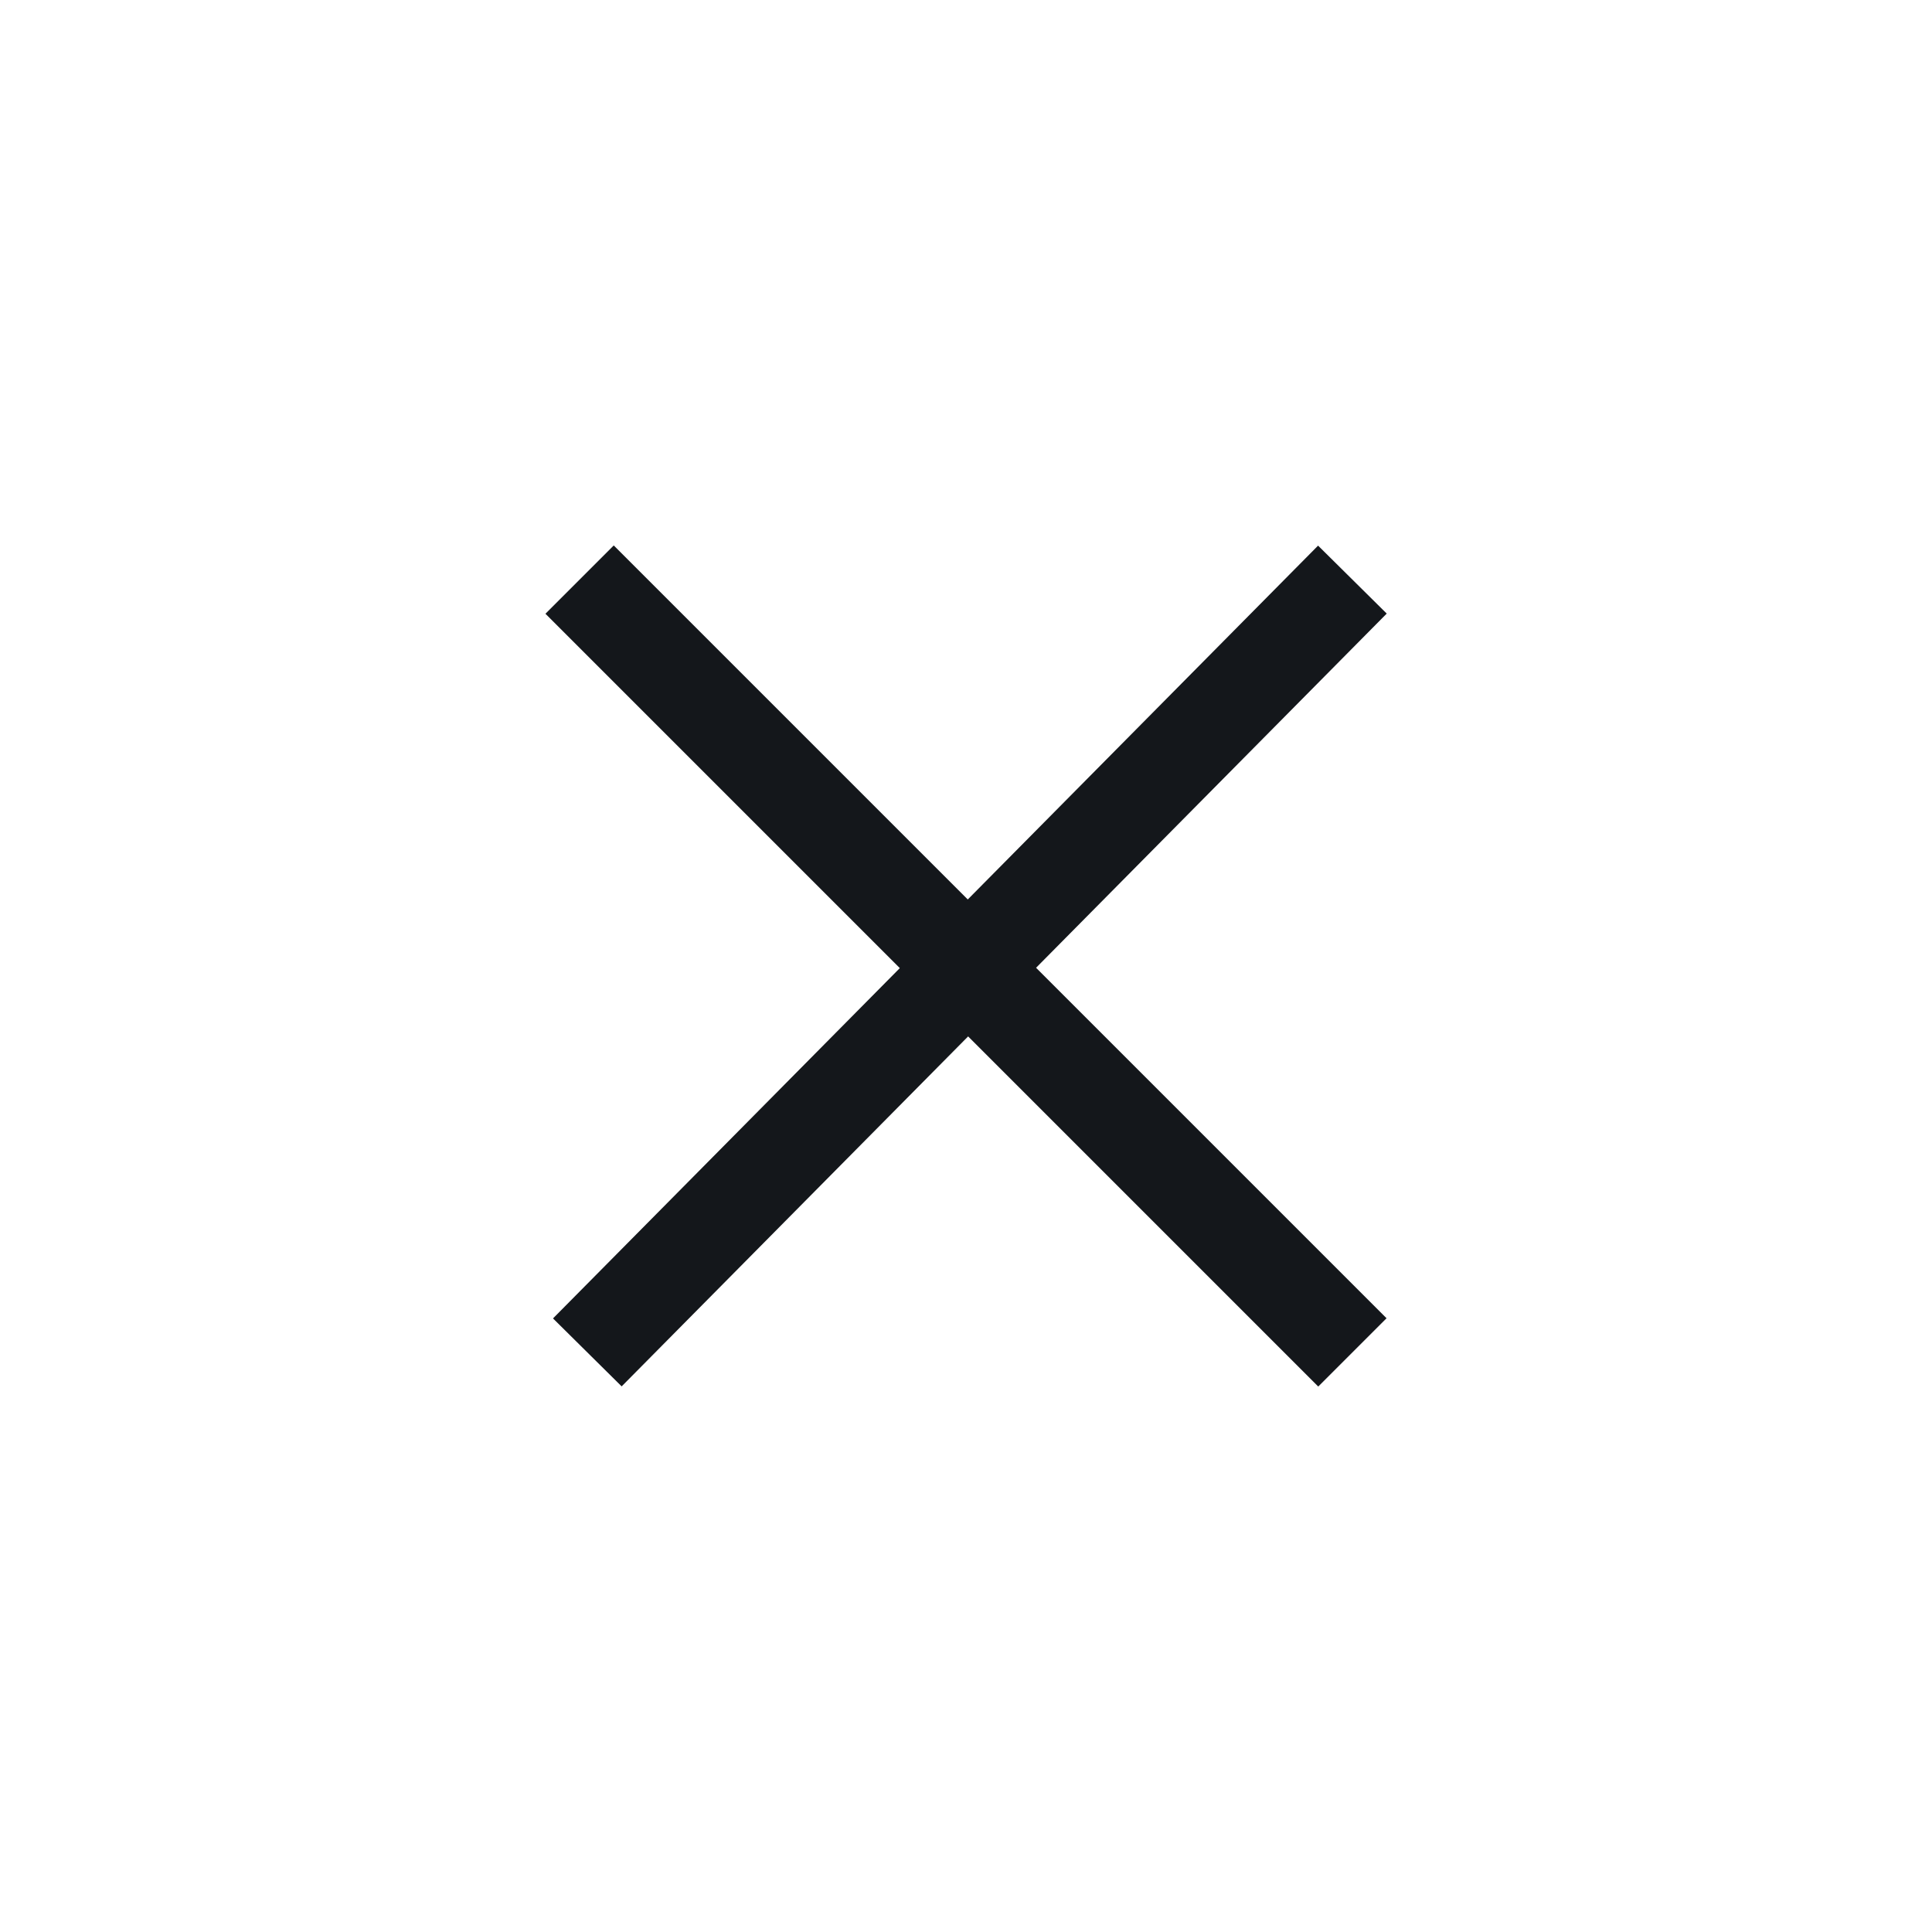 <svg width="20" height="20" viewBox="0 0 20 20" fill="none" xmlns="http://www.w3.org/2000/svg">
<path d="M6 6L14 14" stroke="#14171B" stroke-miterlimit="10"/>
<path d="M14 6L6.08 14" stroke="#14171B" stroke-miterlimit="10"/>
</svg>

